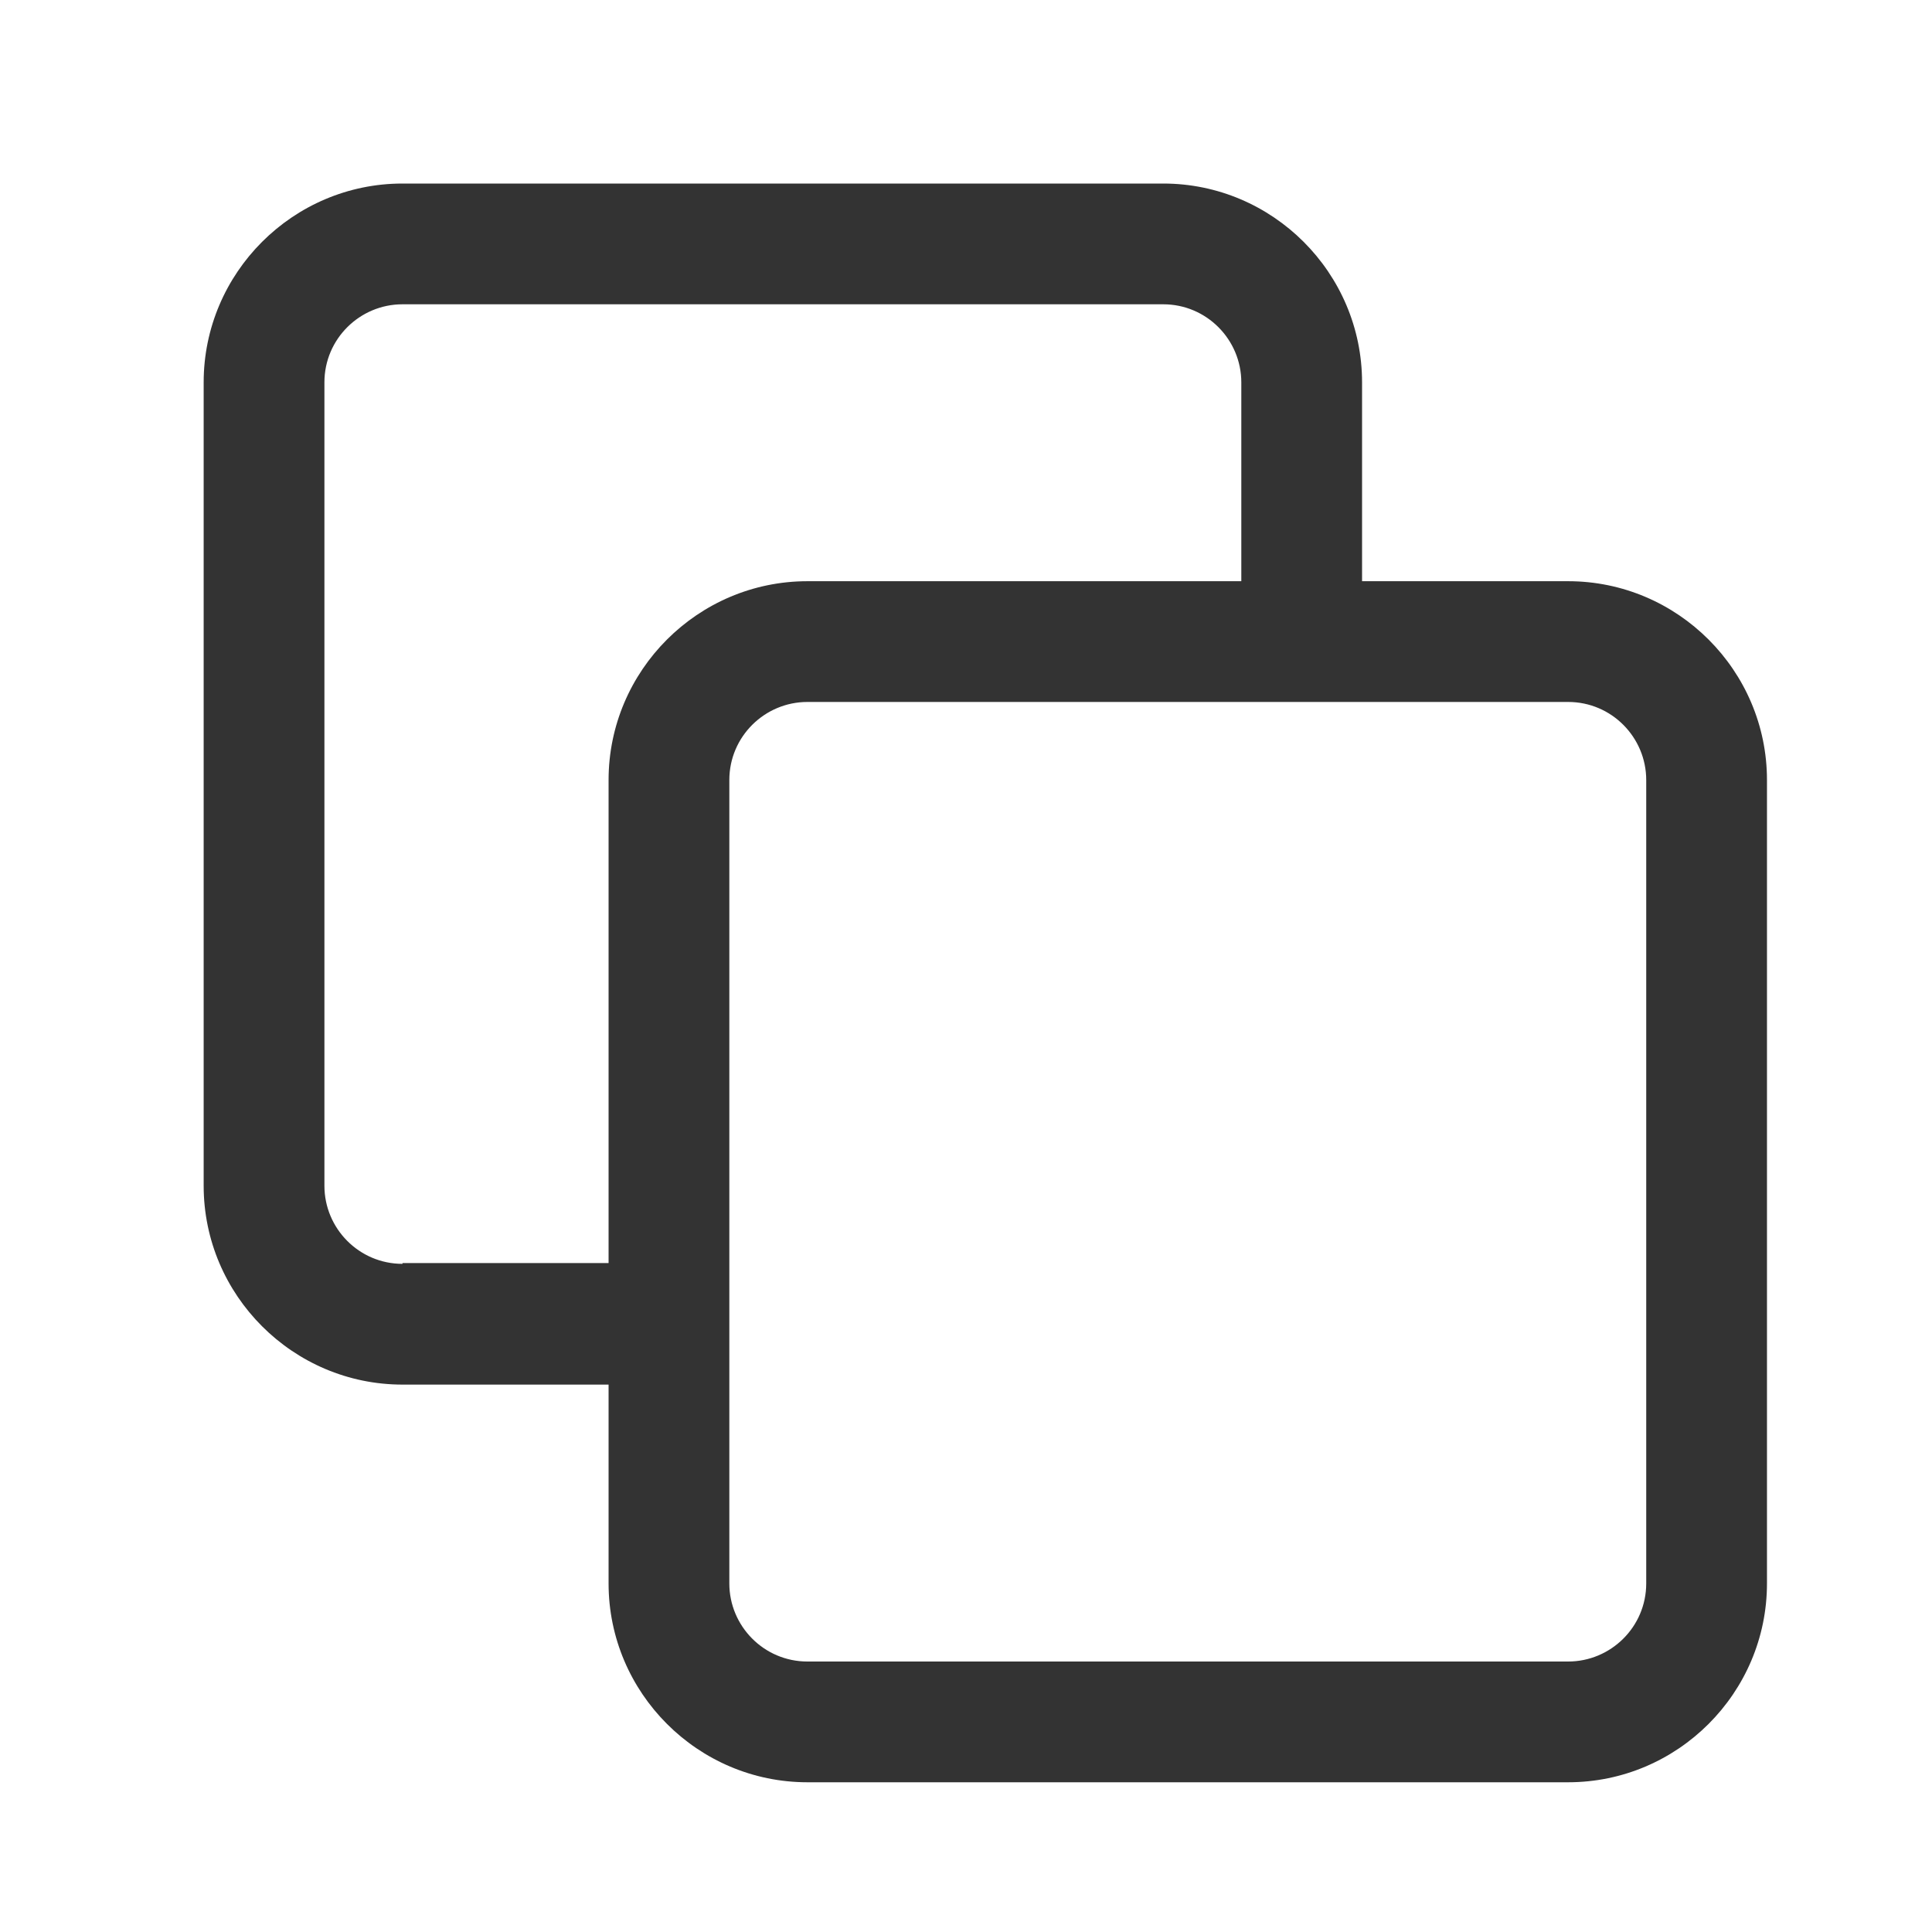 <svg width="24" height="24" viewBox="0 0 24 24" fill="none" xmlns="http://www.w3.org/2000/svg">
    <path d="M19.48 7.22H16.92V4.75C16.92 3.39 15.81 2.28 14.45 2.28H5C3.64 2.28 2.53 3.39 2.53 4.75V14.73C2.53 16.09 3.64 17.2 5 17.2H7.56V19.67C7.56 21.03 8.67 22.14 10.03 22.14H19.48C20.84 22.14 21.95 21.03 21.95 19.67V9.69C21.95 8.33 20.84 7.22 19.48 7.22ZM5 15.7C4.46 15.7 4.03 15.26 4.03 14.73V4.75C4.03 4.21 4.47 3.78 5 3.78H14.45C14.99 3.78 15.42 4.22 15.42 4.75V7.22H10.03C8.67 7.22 7.56 8.33 7.56 9.69V15.69H5V15.7ZM20.45 19.67C20.45 20.21 20.01 20.64 19.48 20.64H10.03C9.49 20.64 9.06 20.2 9.06 19.67V9.69C9.06 9.15 9.5 8.72 10.03 8.72H19.48C20.02 8.72 20.45 9.16 20.45 9.69V19.67Z" fill="#333333"/>
</svg>
